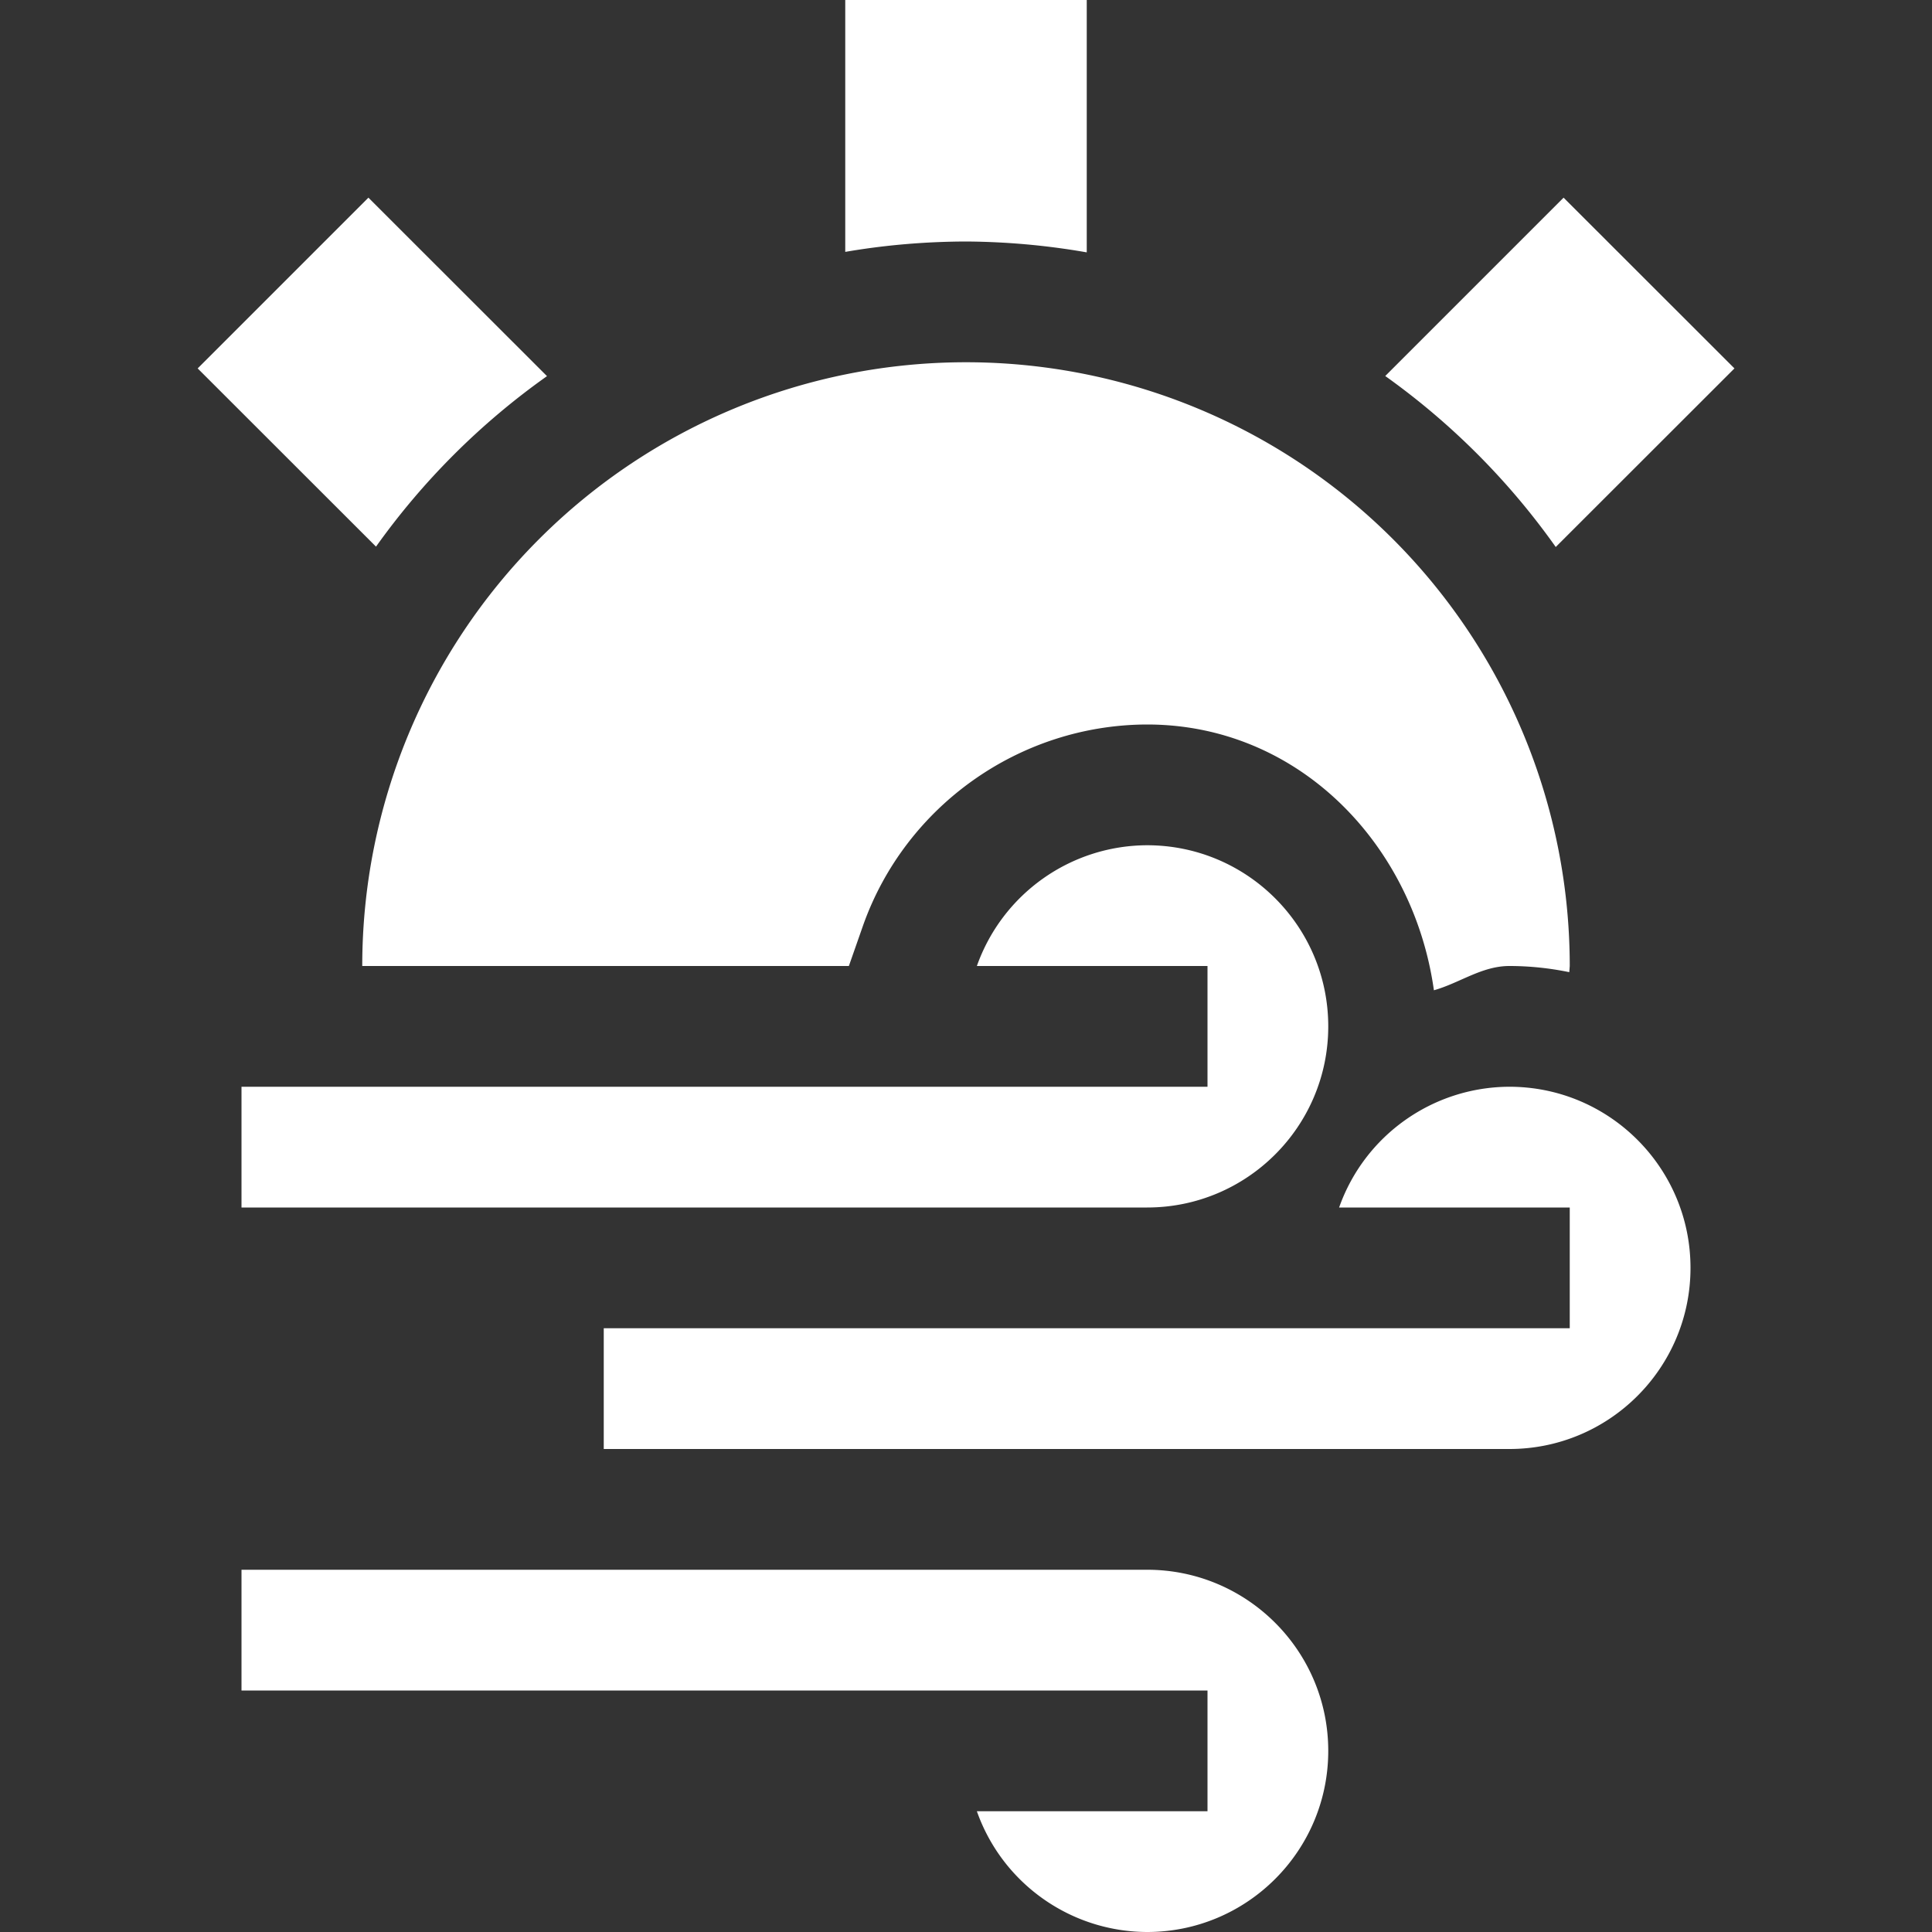 <svg xmlns="http://www.w3.org/2000/svg" width="16" height="16" version="1.1">
 <rect width="100%" height="100%" fill="#333333" stroke="none"/>
 <defs>
  <style id="current-color-scheme" type="text/css">
   .ColorScheme-Text { color:#ffffff; } .ColorScheme-Highlight { color:#82c1e0; } .ColorScheme-NeutralText { color:#bcddee; } .ColorScheme-PositiveText { color:#a4d1e8; } .ColorScheme-NegativeText { color:#5daed7; }
  </style>
 </defs>
 <path style="fill:currentColor" class="ColorScheme-Text" d="m 7,0 v 2.086 c 0.33,-0.057 0.665,-0.085 1,-0.086 0.335,0.002 0.67,0.032 1,0.09 V 0 Z M 3.051,1.637 1.637,3.051 3.114,4.527 C 3.503,3.981 3.982,3.503 4.53,3.115 Z m 9.898,0 -1.477,1.477 c 0.547,0.39 1.024,0.868 1.412,1.416 L 14.364,3.051 Z M 8,3 A 5,5 0 0 0 3,8 H 7.03 L 7.147,7.666 C 7.498,6.673 8.445,6.003 9.498,6 h 0.002 c 1.253,0 2.205,0.991 2.375,2.201 C 12.088,8.141 12.27,8.001 12.498,8 h 0.002 c 0.17,0 0.335,0.018 0.496,0.051 A 5,5 0 0 0 13,8 a 5,5 0 0 0 -5,-5 z m 1.5,4 C 8.866,7.002 8.302,7.402 8.09,8 h 1.91 v 1 h -0.5 -1.41 -6.09 v 1 H 9.5 c 0.828,0 1.5,-0.672 1.5,-1.5 0,-0.828 -0.672,-1.5 -1.5,-1.5 z m 3,2 c -0.634,0.002 -1.199,0.402 -1.41,1 h 1.91 v 1 h -0.5 -1.41 -6.09 v 1 h 7.5 c 0.828,0 1.5,-0.672 1.5,-1.5 0,-0.828 -0.672,-1.5 -1.5,-1.5 z M 2,13 v 1 h 6.09 1.41 0.5 v 1 H 8.09 c 0.211,0.598 0.776,0.998 1.41,1 0.828,0 1.5,-0.672 1.5,-1.5 0,-0.828 -0.672,-1.5 -1.5,-1.5 z"/>
</svg>
